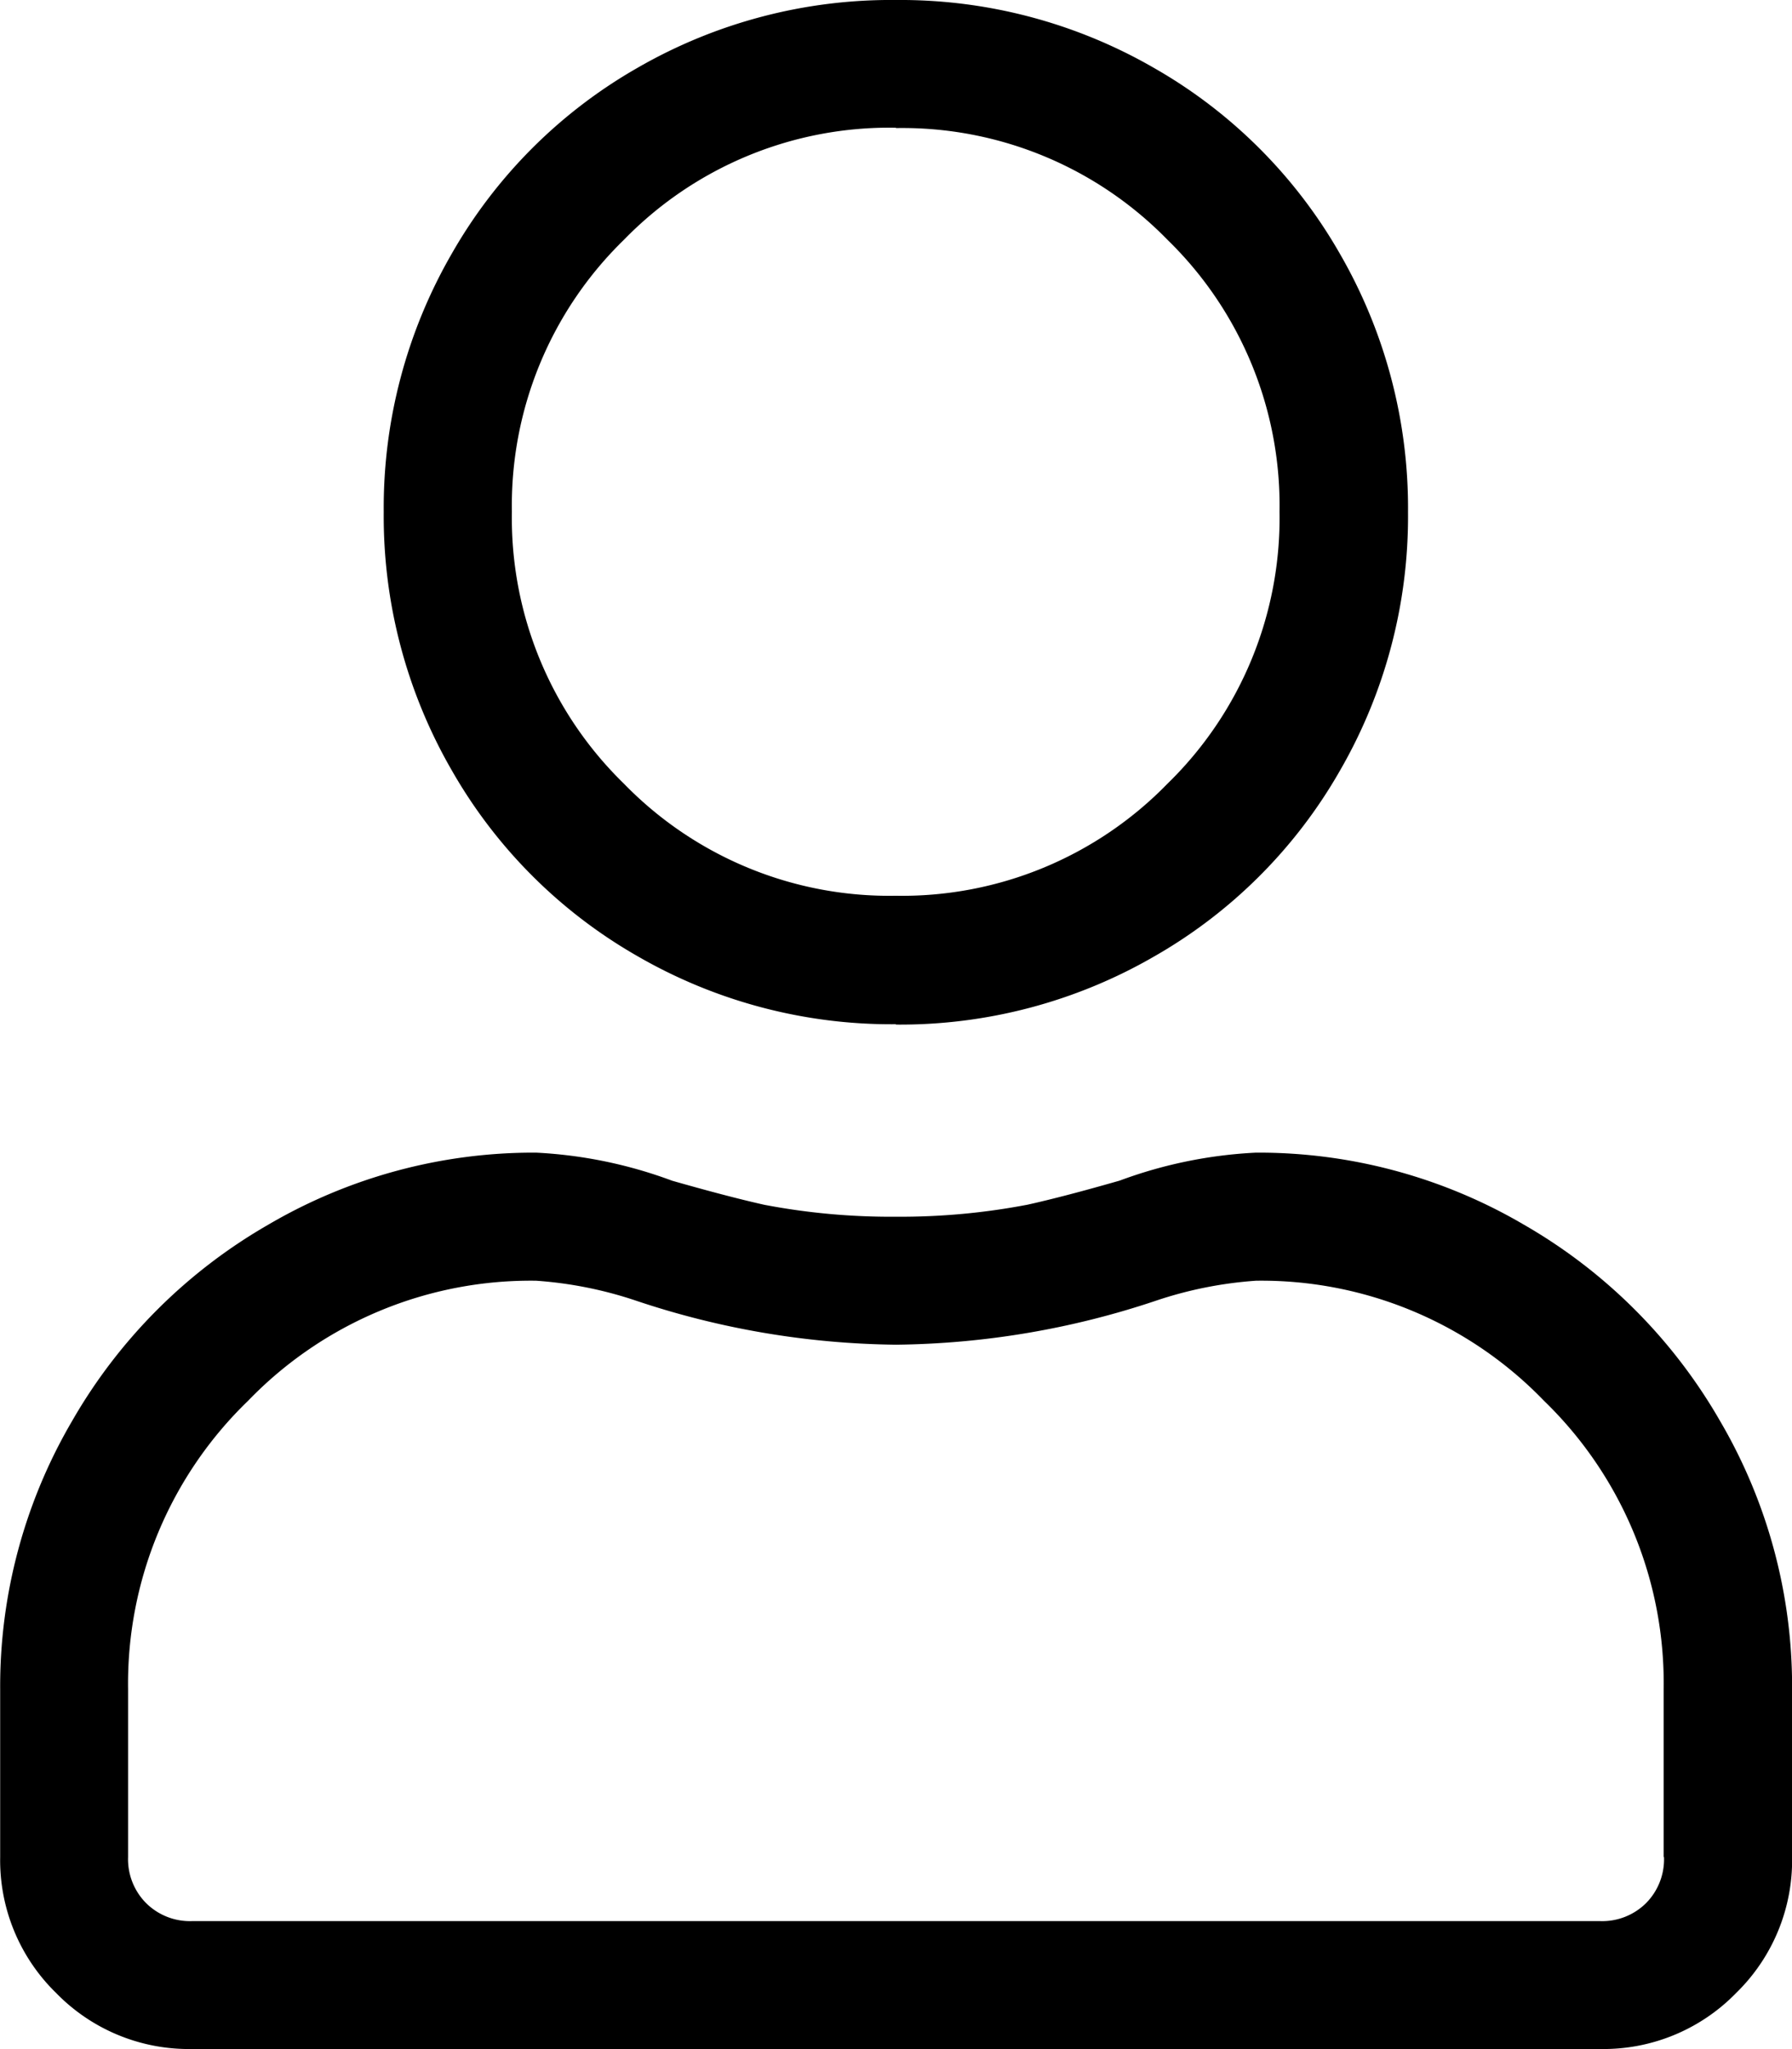 <svg xmlns="http://www.w3.org/2000/svg" viewBox="0 0 21.099 24.113" fill="currentColor"><path d="M14.788 13.564a6.177 6.177 0 013.155.848 6.259 6.259 0 012.308 2.308 6.177 6.177 0 01.849 3.155v1.978a2.18 2.18 0 01-.659 1.6 2.18 2.18 0 01-1.6.659H2.261a2.18 2.18 0 01-1.6-.659 2.18 2.18 0 01-.659-1.6v-1.978A6.177 6.177 0 01.85 16.72a6.259 6.259 0 012.308-2.308 6.177 6.177 0 013.155-.848 5.348 5.348 0 011.6.33q.659.188 1.083.283a7.939 7.939 0 001.554.141 7.939 7.939 0 001.55-.142q.424-.094 1.083-.283a5.348 5.348 0 011.605-.329zm4.8 8.289v-1.978a4.625 4.625 0 00-1.409-3.391 4.625 4.625 0 00-3.391-1.413 4.717 4.717 0 00-1.177.235 9.94 9.94 0 01-3.061.518 9.94 9.94 0 01-3.061-.518 4.717 4.717 0 00-1.177-.235 4.625 4.625 0 00-3.391 1.413 4.625 4.625 0 00-1.413 3.391v1.978a.733.733 0 00.212.542.733.733 0 00.542.212h16.577a.733.733 0 00.542-.212.733.733 0 00.211-.542zm-9.042-9.8a5.977 5.977 0 01-3.038-.8 5.865 5.865 0 01-2.19-2.19 5.977 5.977 0 01-.8-3.038 5.977 5.977 0 01.8-3.038 5.865 5.865 0 012.19-2.19A5.977 5.977 0 0110.55 0a5.977 5.977 0 013.038.8 5.865 5.865 0 012.19 2.19 5.977 5.977 0 01.8 3.038 5.977 5.977 0 01-.8 3.038 5.865 5.865 0 01-2.19 2.19 5.977 5.977 0 01-3.038.801zm0-10.55a4.36 4.36 0 00-3.2 1.319 4.36 4.36 0 00-1.319 3.2 4.36 4.36 0 001.319 3.2 4.36 4.36 0 003.2 1.319 4.36 4.36 0 003.2-1.319 4.36 4.36 0 001.319-3.2 4.36 4.36 0 00-1.319-3.2 4.36 4.36 0 00-3.196-1.315z" data-name="Path 1179"/></svg>